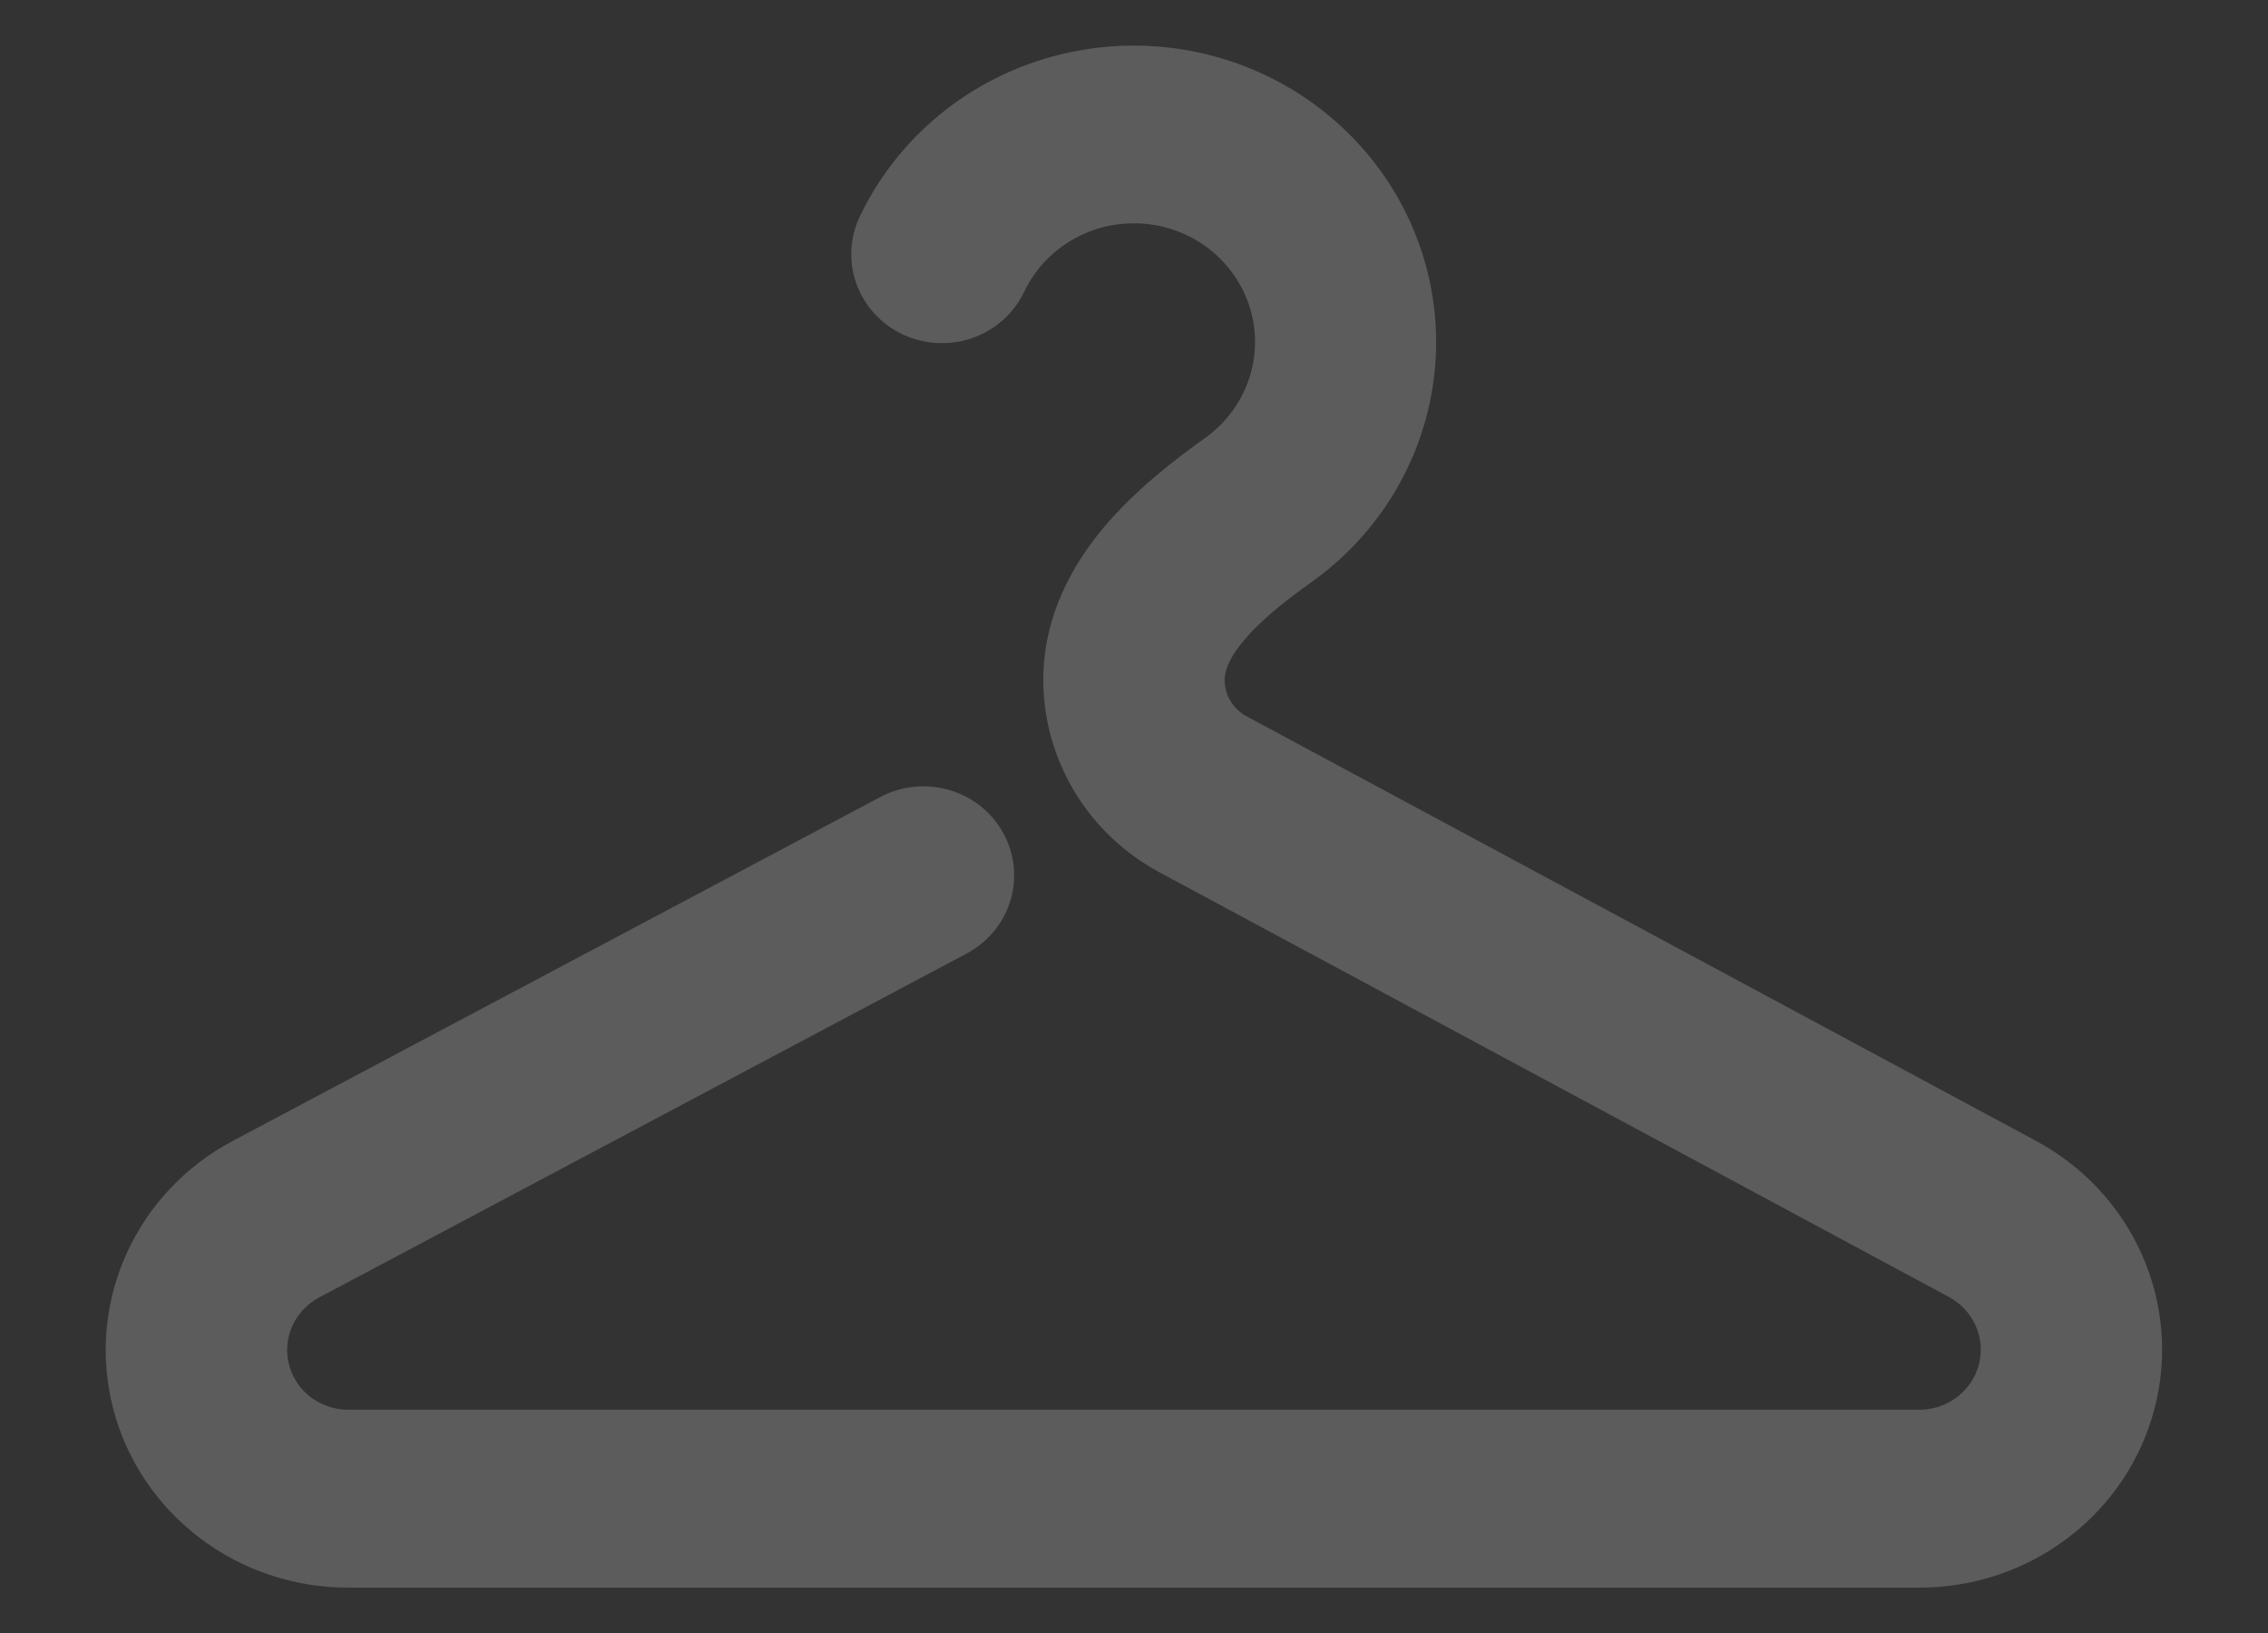 <svg width="25" height="18" viewBox="0 0 25 18" fill="none" xmlns="http://www.w3.org/2000/svg">
<rect x="0" y="0" width="25" height="18" fill="#333333" stroke="none"/>
<g clip-path="url(#clip0_70_80)">
<path d="M12.499 2.462C12.246 2.461 11.999 2.531 11.786 2.664C11.572 2.796 11.402 2.985 11.293 3.208C11.238 3.327 11.16 3.433 11.062 3.522C10.965 3.61 10.85 3.679 10.726 3.723C10.601 3.768 10.468 3.788 10.336 3.781C10.203 3.775 10.073 3.743 9.953 3.687C9.833 3.631 9.726 3.552 9.638 3.455C9.549 3.358 9.481 3.245 9.438 3.122C9.395 2.998 9.377 2.868 9.385 2.738C9.394 2.608 9.429 2.481 9.488 2.365C9.706 1.915 10.027 1.521 10.424 1.211C10.821 0.902 11.286 0.685 11.781 0.579C12.277 0.472 12.791 0.477 13.284 0.595C13.777 0.712 14.237 0.939 14.627 1.257C15.017 1.575 15.329 1.976 15.537 2.43C15.745 2.884 15.845 3.379 15.829 3.876C15.812 4.374 15.681 4.861 15.443 5.301C15.206 5.741 14.869 6.122 14.459 6.415C14.148 6.636 13.889 6.846 13.712 7.059C13.536 7.266 13.499 7.405 13.499 7.495C13.499 7.662 13.592 7.815 13.74 7.895L22.444 12.576C22.965 12.857 23.376 13.299 23.612 13.833C23.848 14.367 23.897 14.963 23.749 15.527C23.602 16.092 23.267 16.592 22.798 16.949C22.329 17.306 21.753 17.5 21.159 17.5H3.839C3.244 17.501 2.666 17.307 2.197 16.949C1.727 16.591 1.393 16.09 1.247 15.525C1.101 14.959 1.151 14.363 1.39 13.829C1.629 13.294 2.042 12.854 2.565 12.576L9.691 8.792C9.806 8.729 9.934 8.688 10.065 8.674C10.197 8.659 10.33 8.67 10.457 8.706C10.585 8.742 10.703 8.803 10.807 8.884C10.91 8.966 10.995 9.067 11.058 9.181C11.121 9.295 11.161 9.421 11.174 9.55C11.187 9.679 11.174 9.81 11.135 9.934C11.097 10.059 11.033 10.174 10.949 10.274C10.864 10.374 10.76 10.457 10.643 10.517L3.519 14.301C3.387 14.371 3.283 14.482 3.222 14.616C3.162 14.75 3.149 14.9 3.186 15.042C3.223 15.185 3.307 15.311 3.425 15.401C3.544 15.49 3.689 15.539 3.839 15.539H21.159C21.309 15.539 21.454 15.49 21.573 15.399C21.691 15.309 21.776 15.183 21.813 15.041C21.85 14.898 21.838 14.748 21.778 14.613C21.718 14.478 21.614 14.367 21.483 14.296L12.78 9.615C12.393 9.406 12.07 9.1 11.845 8.727C11.62 8.354 11.5 7.929 11.5 7.496C11.5 6.793 11.82 6.226 12.168 5.812C12.512 5.403 12.939 5.074 13.283 4.828C13.511 4.666 13.681 4.437 13.768 4.175C13.856 3.912 13.856 3.629 13.769 3.366C13.682 3.103 13.512 2.874 13.284 2.711C13.056 2.549 12.782 2.461 12.5 2.462" fill="white" fill-opacity="0.2"/>
</g>
<defs>
<clipPath id="clip0_70_80">
<rect width="24" height="17" fill="white" transform="translate(0.5 0.5)"/>
</clipPath>
</defs>
</svg>
